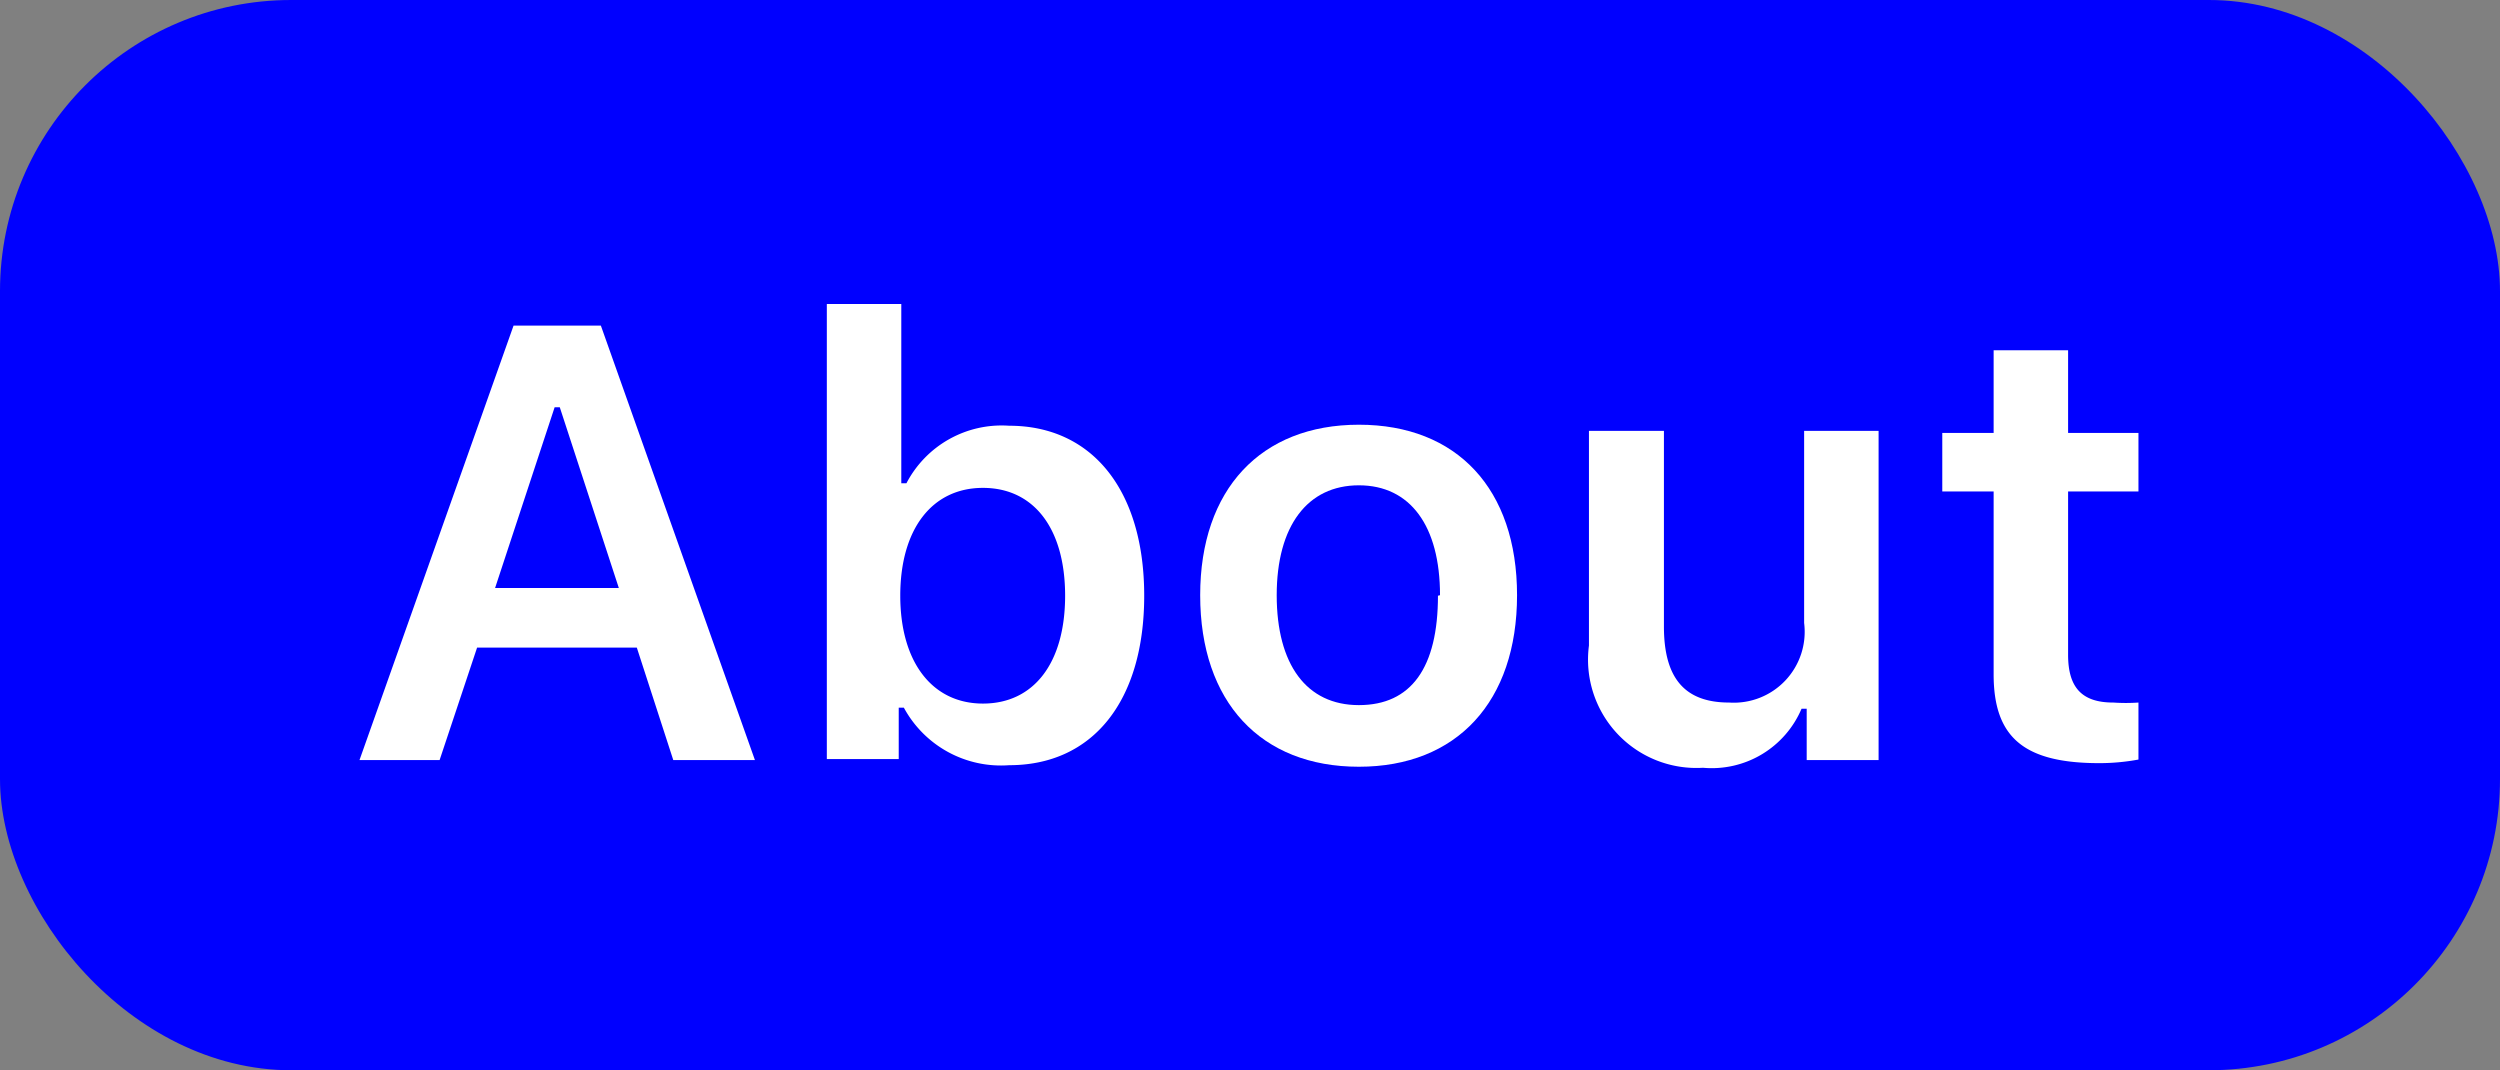 <svg xmlns="http://www.w3.org/2000/svg" viewBox="0 0 48.68 20.84"><rect x="0" y="0" width="48.68" height="20.84" fill="#808080" stroke="none"/><defs><style>.cls-1{fill:blue;}.cls-2{fill:#fff;}</style></defs><title>Asset 7</title><g id="Layer_2" data-name="Layer 2"><g id="Layer_2-2" data-name="Layer 2"><rect class="cls-1" width="48.68" height="20.84" rx="5.67"/><path class="cls-2" d="M12.4,12.61H9.29L8.56,14.8H7l3-8.46h1.7l3,8.46H13.11ZM9.64,11.45h2.41L10.9,7.93h-.1Z"/><path class="cls-2" d="M17.6,13.78h-.1v1H16.1V5.92h1.45V9.41h.1a2.09,2.09,0,0,1,2-1.12c1.62,0,2.63,1.26,2.63,3.31s-1,3.3-2.63,3.3A2.15,2.15,0,0,1,17.6,13.78Zm-.07-2.18c0,1.29.62,2.1,1.61,2.1s1.6-.79,1.6-2.1-.61-2.1-1.6-2.1S17.53,10.3,17.53,11.6Z"/><path class="cls-2" d="M23.37,11.59c0-2.06,1.18-3.32,3.09-3.32s3.08,1.25,3.08,3.32-1.17,3.34-3.08,3.34S23.37,13.67,23.37,11.59Zm4.67,0c0-1.35-.58-2.14-1.58-2.14s-1.6.79-1.6,2.14.58,2.14,1.6,2.14S28,13,28,11.6Z"/><path class="cls-2" d="M36.58,14.8h-1.4v-1h-.1a1.9,1.9,0,0,1-1.92,1.15,2.11,2.11,0,0,1-2.22-2.38V8.39H32.4V12.2c0,1,.4,1.48,1.27,1.48a1.38,1.38,0,0,0,1.46-1.55V8.39h1.45Z"/><path class="cls-2" d="M40.27,6.82V8.43h1.37V9.57H40.27v3.18c0,.64.27.93.88.93a3.58,3.58,0,0,0,.49,0v1.11a4.19,4.19,0,0,1-.76.07c-1.47,0-2.06-.5-2.06-1.73V9.57h-1V8.43h1V6.82Z"/></g></g></svg>